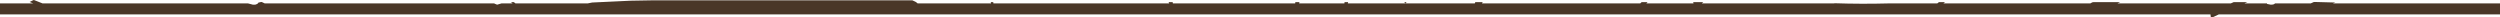 <?xml version="1.0" encoding="UTF-8" standalone="no"?>
<svg xmlns:ffdec="https://www.free-decompiler.com/flash" xmlns:xlink="http://www.w3.org/1999/xlink" ffdec:objectType="frame" height="4.85px" width="695.95px" xmlns="http://www.w3.org/2000/svg">
  <g transform="matrix(1.0, 0.0, 0.0, 1.0, 0.0, 0.0)">
    <use ffdec:characterId="736" height="4.85" transform="matrix(1.0, 0.0, 0.0, 1.0, 0.0, 0.0)" width="695.95" xlink:href="#shape0"/>
  </g>
  <defs>
    <g id="shape0" transform="matrix(1.0, 0.0, 0.0, 1.0, 0.0, 0.0)">
      <path d="M695.95 4.0 L617.7 4.0 615.85 4.85 615.45 4.8 615.35 4.0 0.0 4.0 0.0 0.95 9.25 0.95 8.25 0.55 8.45 0.45 9.25 0.05 9.45 0.0 11.85 0.95 69.05 0.95 70.4 1.3 71.05 1.3 71.6 1.1 71.75 0.95 71.9 0.95 71.8 0.9 71.9 0.75 72.45 0.6 72.85 0.55 73.7 0.95 137.55 0.95 138.0 1.15 138.4 1.3 139.6 0.95 142.7 0.95 142.25 0.6 143.05 0.6 143.5 0.95 163.6 0.95 164.85 0.7 175.5 0.2 181.25 0.1 254.0 0.1 Q254.95 0.45 255.45 0.95 L275.9 0.95 275.8 0.6 276.5 0.6 276.55 0.95 325.5 0.95 325.3 0.6 326.45 0.6 326.5 0.95 360.55 0.95 360.6 0.6 361.75 0.6 361.65 0.95 374.25 0.95 374.3 0.6 375.3 0.6 375.2 0.95 391.4 0.95 390.85 0.6 391.5 0.6 391.4 0.95 410.55 0.95 410.7 0.6 412.75 0.6 412.55 0.95 456.6 0.95 457.0 0.6 458.65 0.6 458.3 0.95 471.45 0.95 471.35 0.6 474.15 0.6 473.75 0.95 510.6 0.95 510.65 0.9 Q518.2 1.15 525.7 0.95 L539.3 0.95 539.75 0.6 541.45 0.6 541.0 0.95 581.9 0.95 582.45 0.65 582.75 0.6 590.2 0.6 589.45 0.95 621.0 0.95 621.8 0.6 625.6 0.6 624.8 0.95 631.1 0.95 631.1 1.1 632.15 1.3 Q633.1 1.3 633.3 0.95 L643.25 0.95 644.15 0.55 644.45 0.55 650.1 0.7 649.4 0.95 695.95 0.95 695.95 4.0" fill="#4a3728" fill-rule="evenodd" stroke="none"/>
    </g>
  </defs>
</svg>
